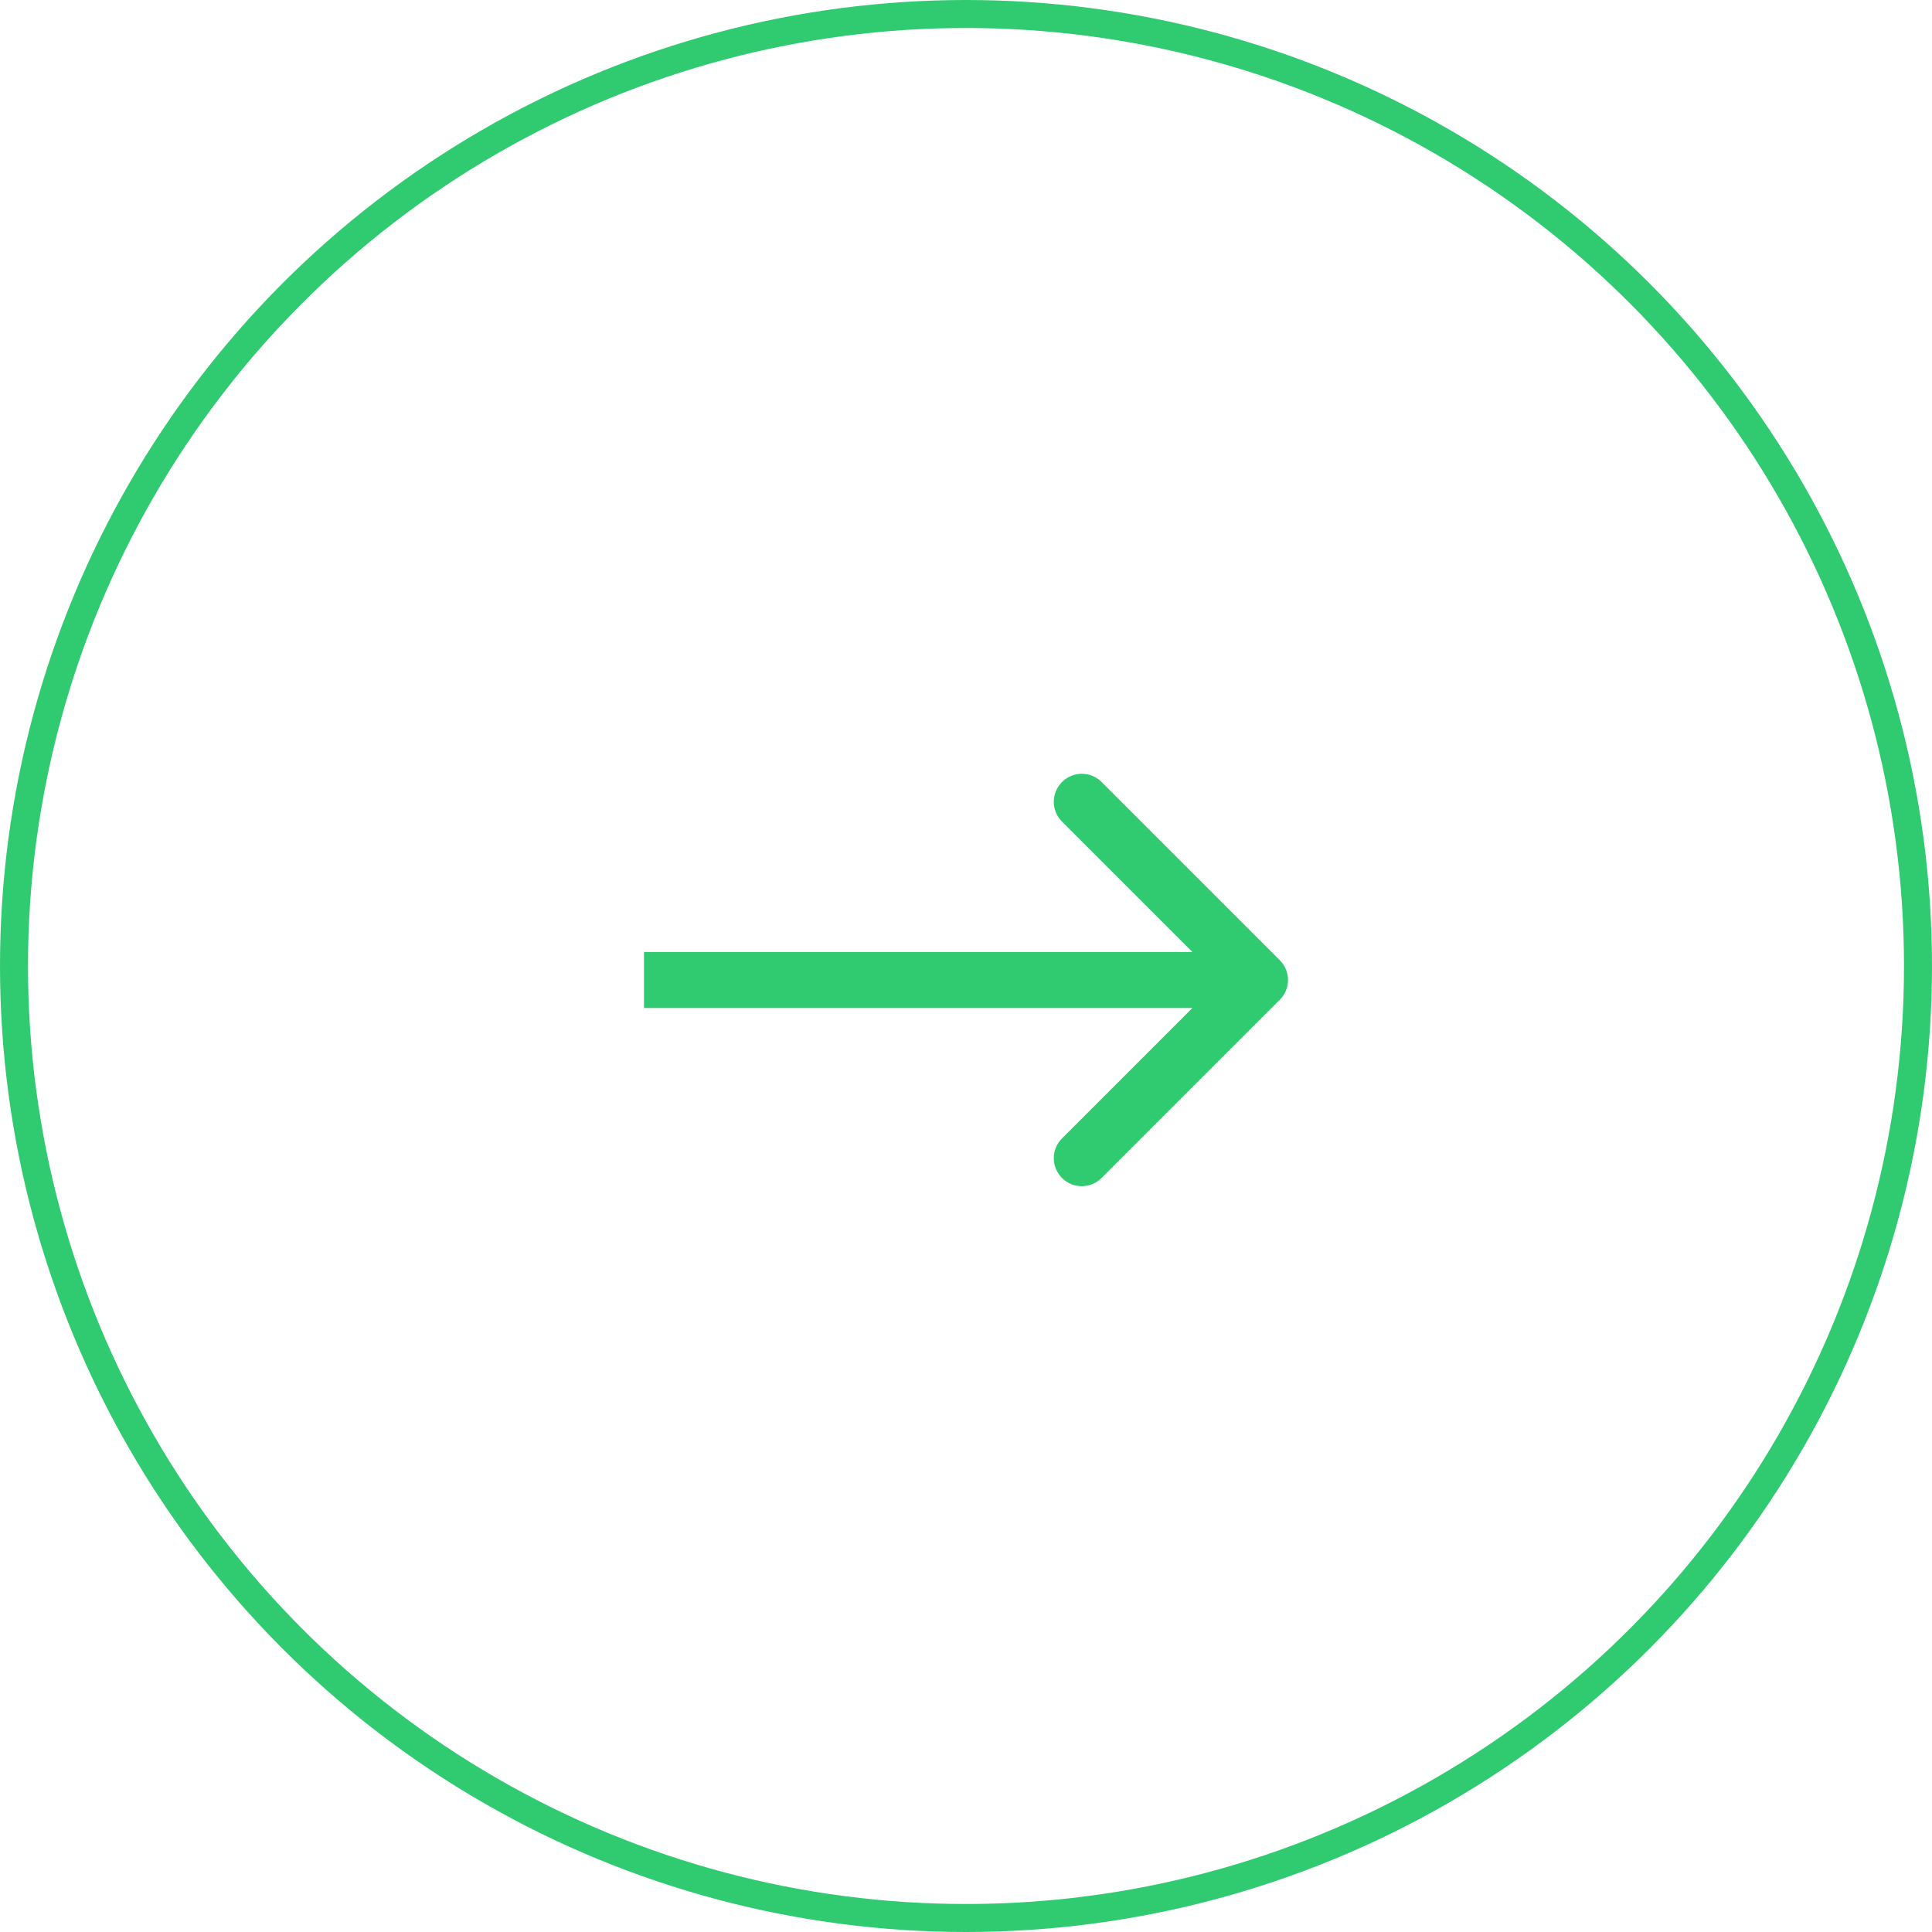 <svg width="69" height="69" viewBox="0 0 69 69" fill="none" xmlns="http://www.w3.org/2000/svg">
<circle cx="34.5" cy="34.5" r="34" stroke="#30CB70"/>
<path d="M45.707 35.707C46.098 35.317 46.098 34.683 45.707 34.293L39.343 27.929C38.953 27.538 38.319 27.538 37.929 27.929C37.538 28.32 37.538 28.953 37.929 29.343L43.586 35L37.929 40.657C37.538 41.047 37.538 41.681 37.929 42.071C38.319 42.462 38.953 42.462 39.343 42.071L45.707 35.707ZM23 36L45 36L45 34L23 34L23 36Z" fill="#30CB70"/>
</svg>
